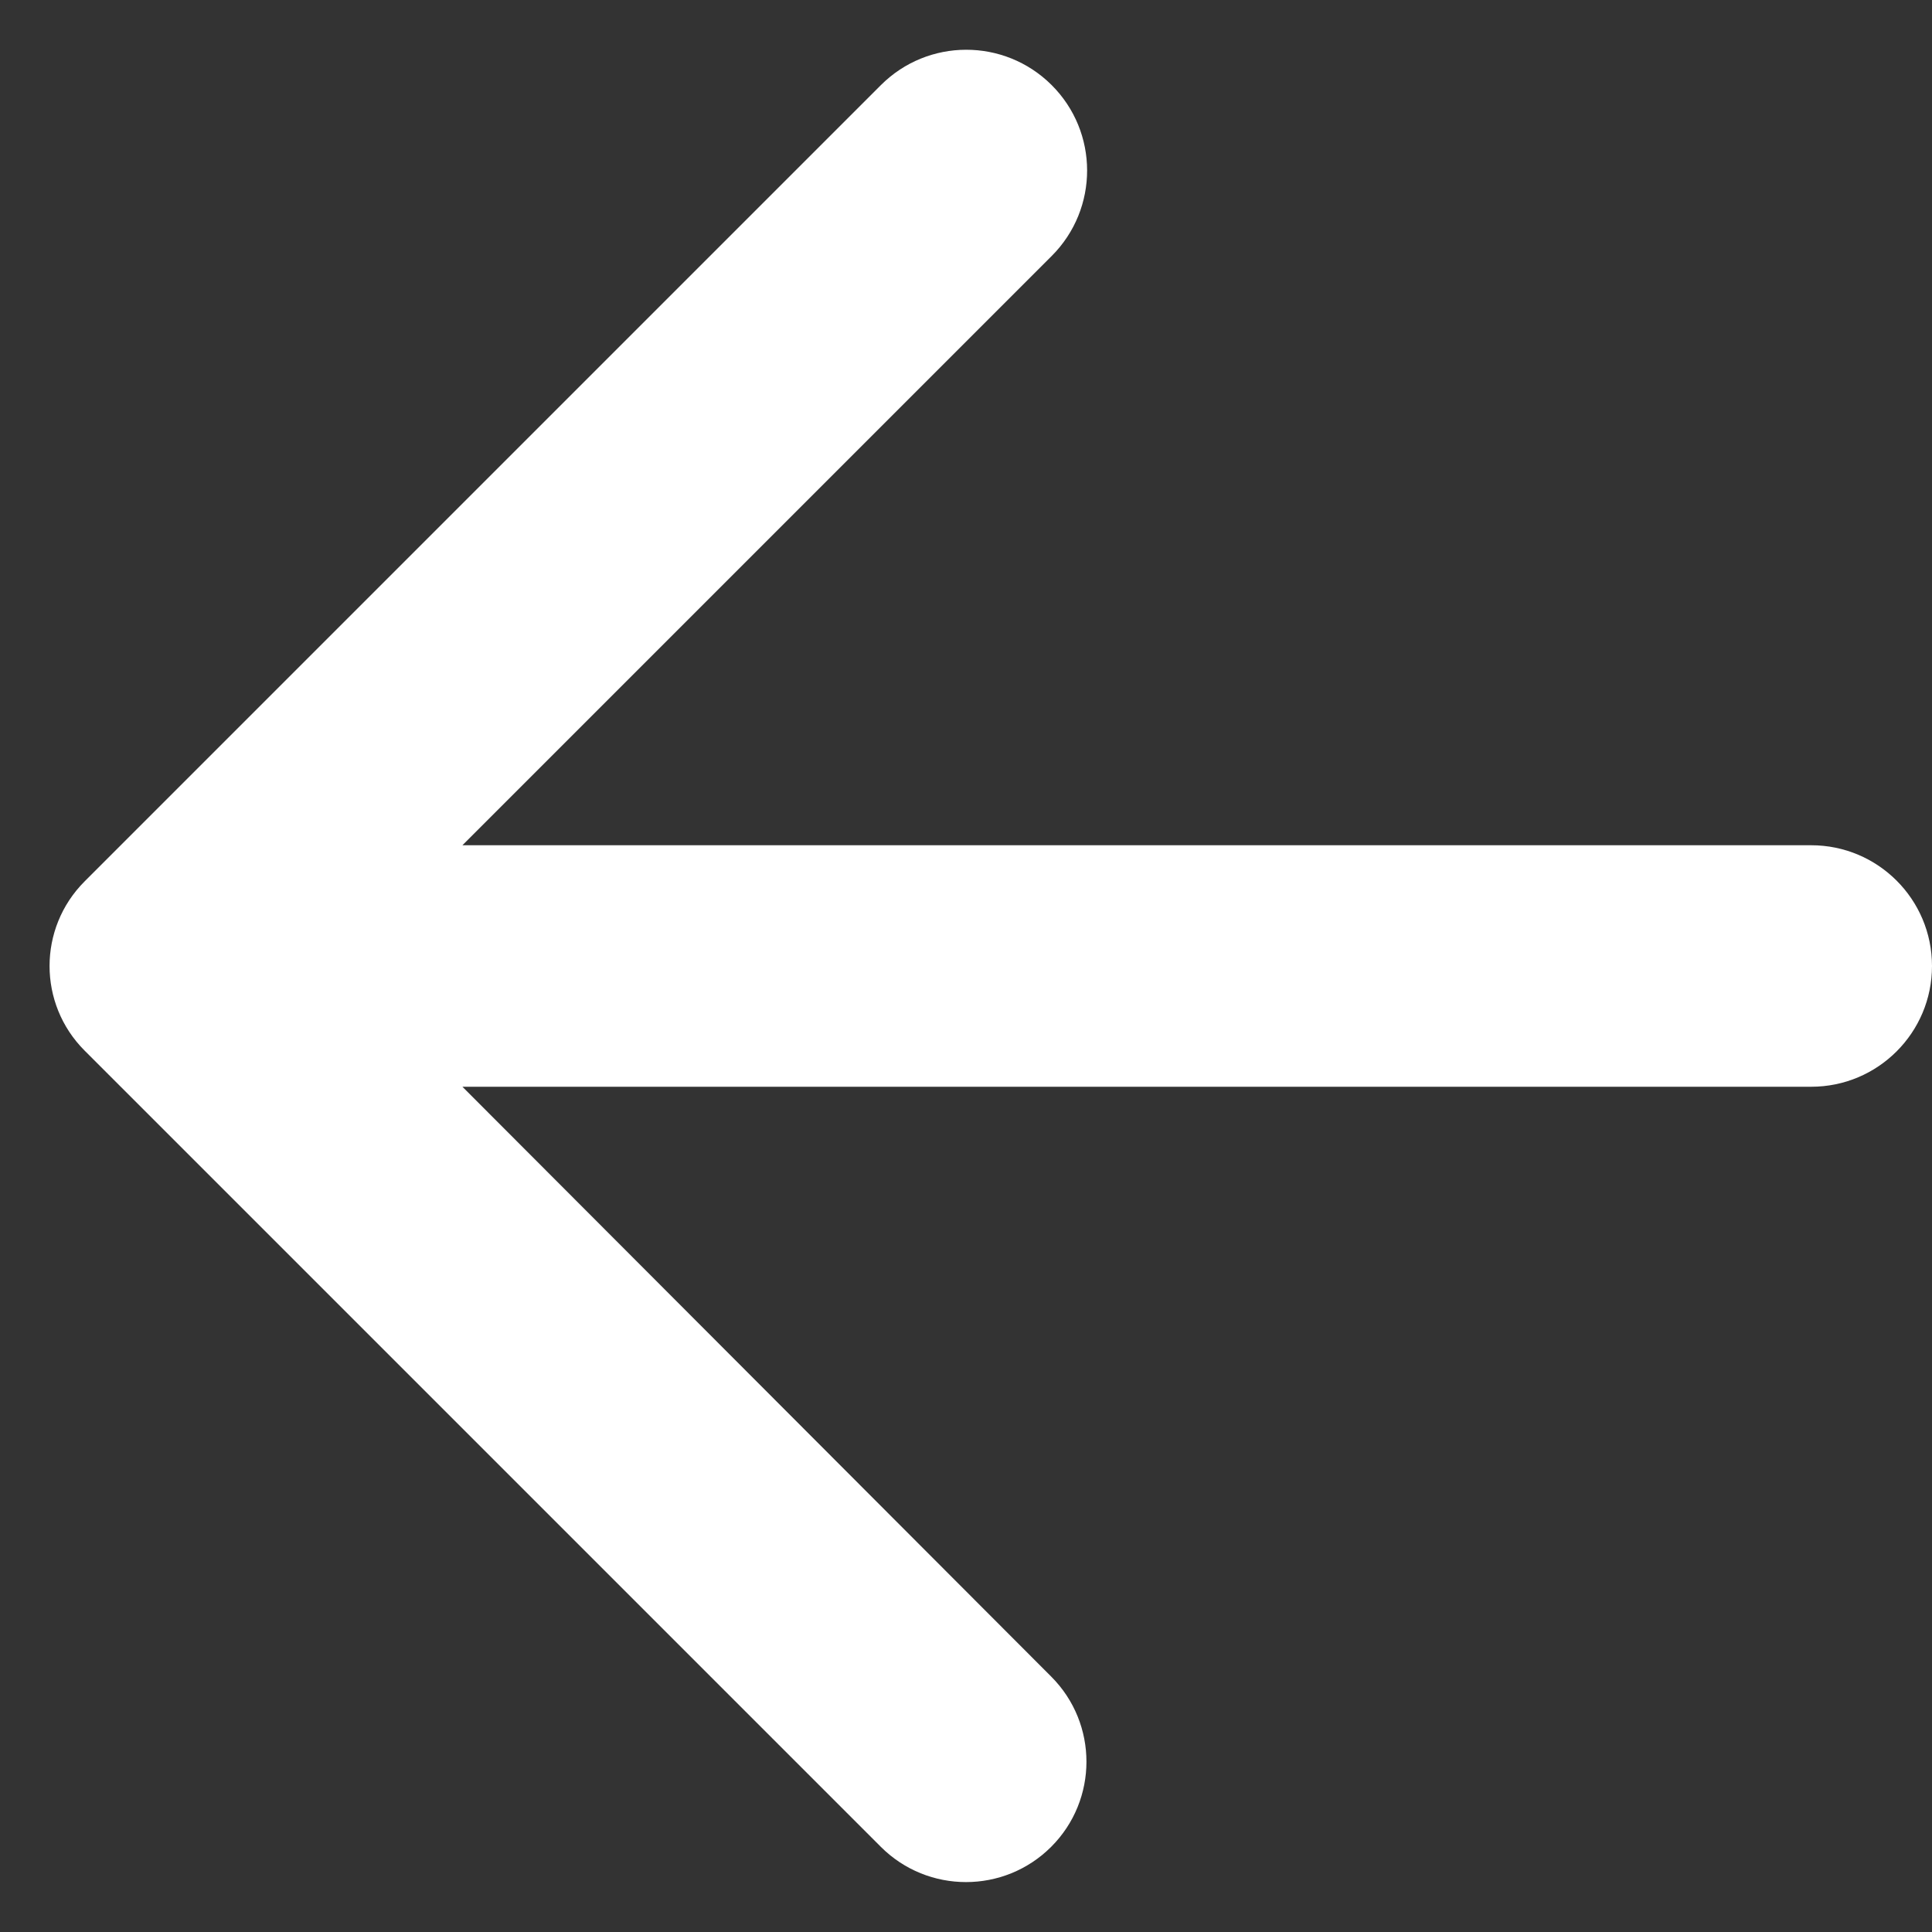 <svg viewBox="0 0 20 20" fill="none">
    <rect x="0" y="0" width="20" height="20" fill="#333333" stroke="none"/>
    <path d="M20 10C20 9.31 19.44 8.75 18.75 8.75H4.787L10.887 2.65C11.377 2.16 11.376 1.366 10.884 0.878C10.395 0.393 9.606 0.394 9.119 0.881L0.876 9.124C0.392 9.608 0.392 10.392 0.876 10.876L9.118 19.118C9.605 19.605 10.395 19.605 10.882 19.118C11.368 18.632 11.369 17.843 10.882 17.356L4.787 11.25H18.75C19.44 11.25 20 10.69 20 10Z" fill="white"/>
</svg>
